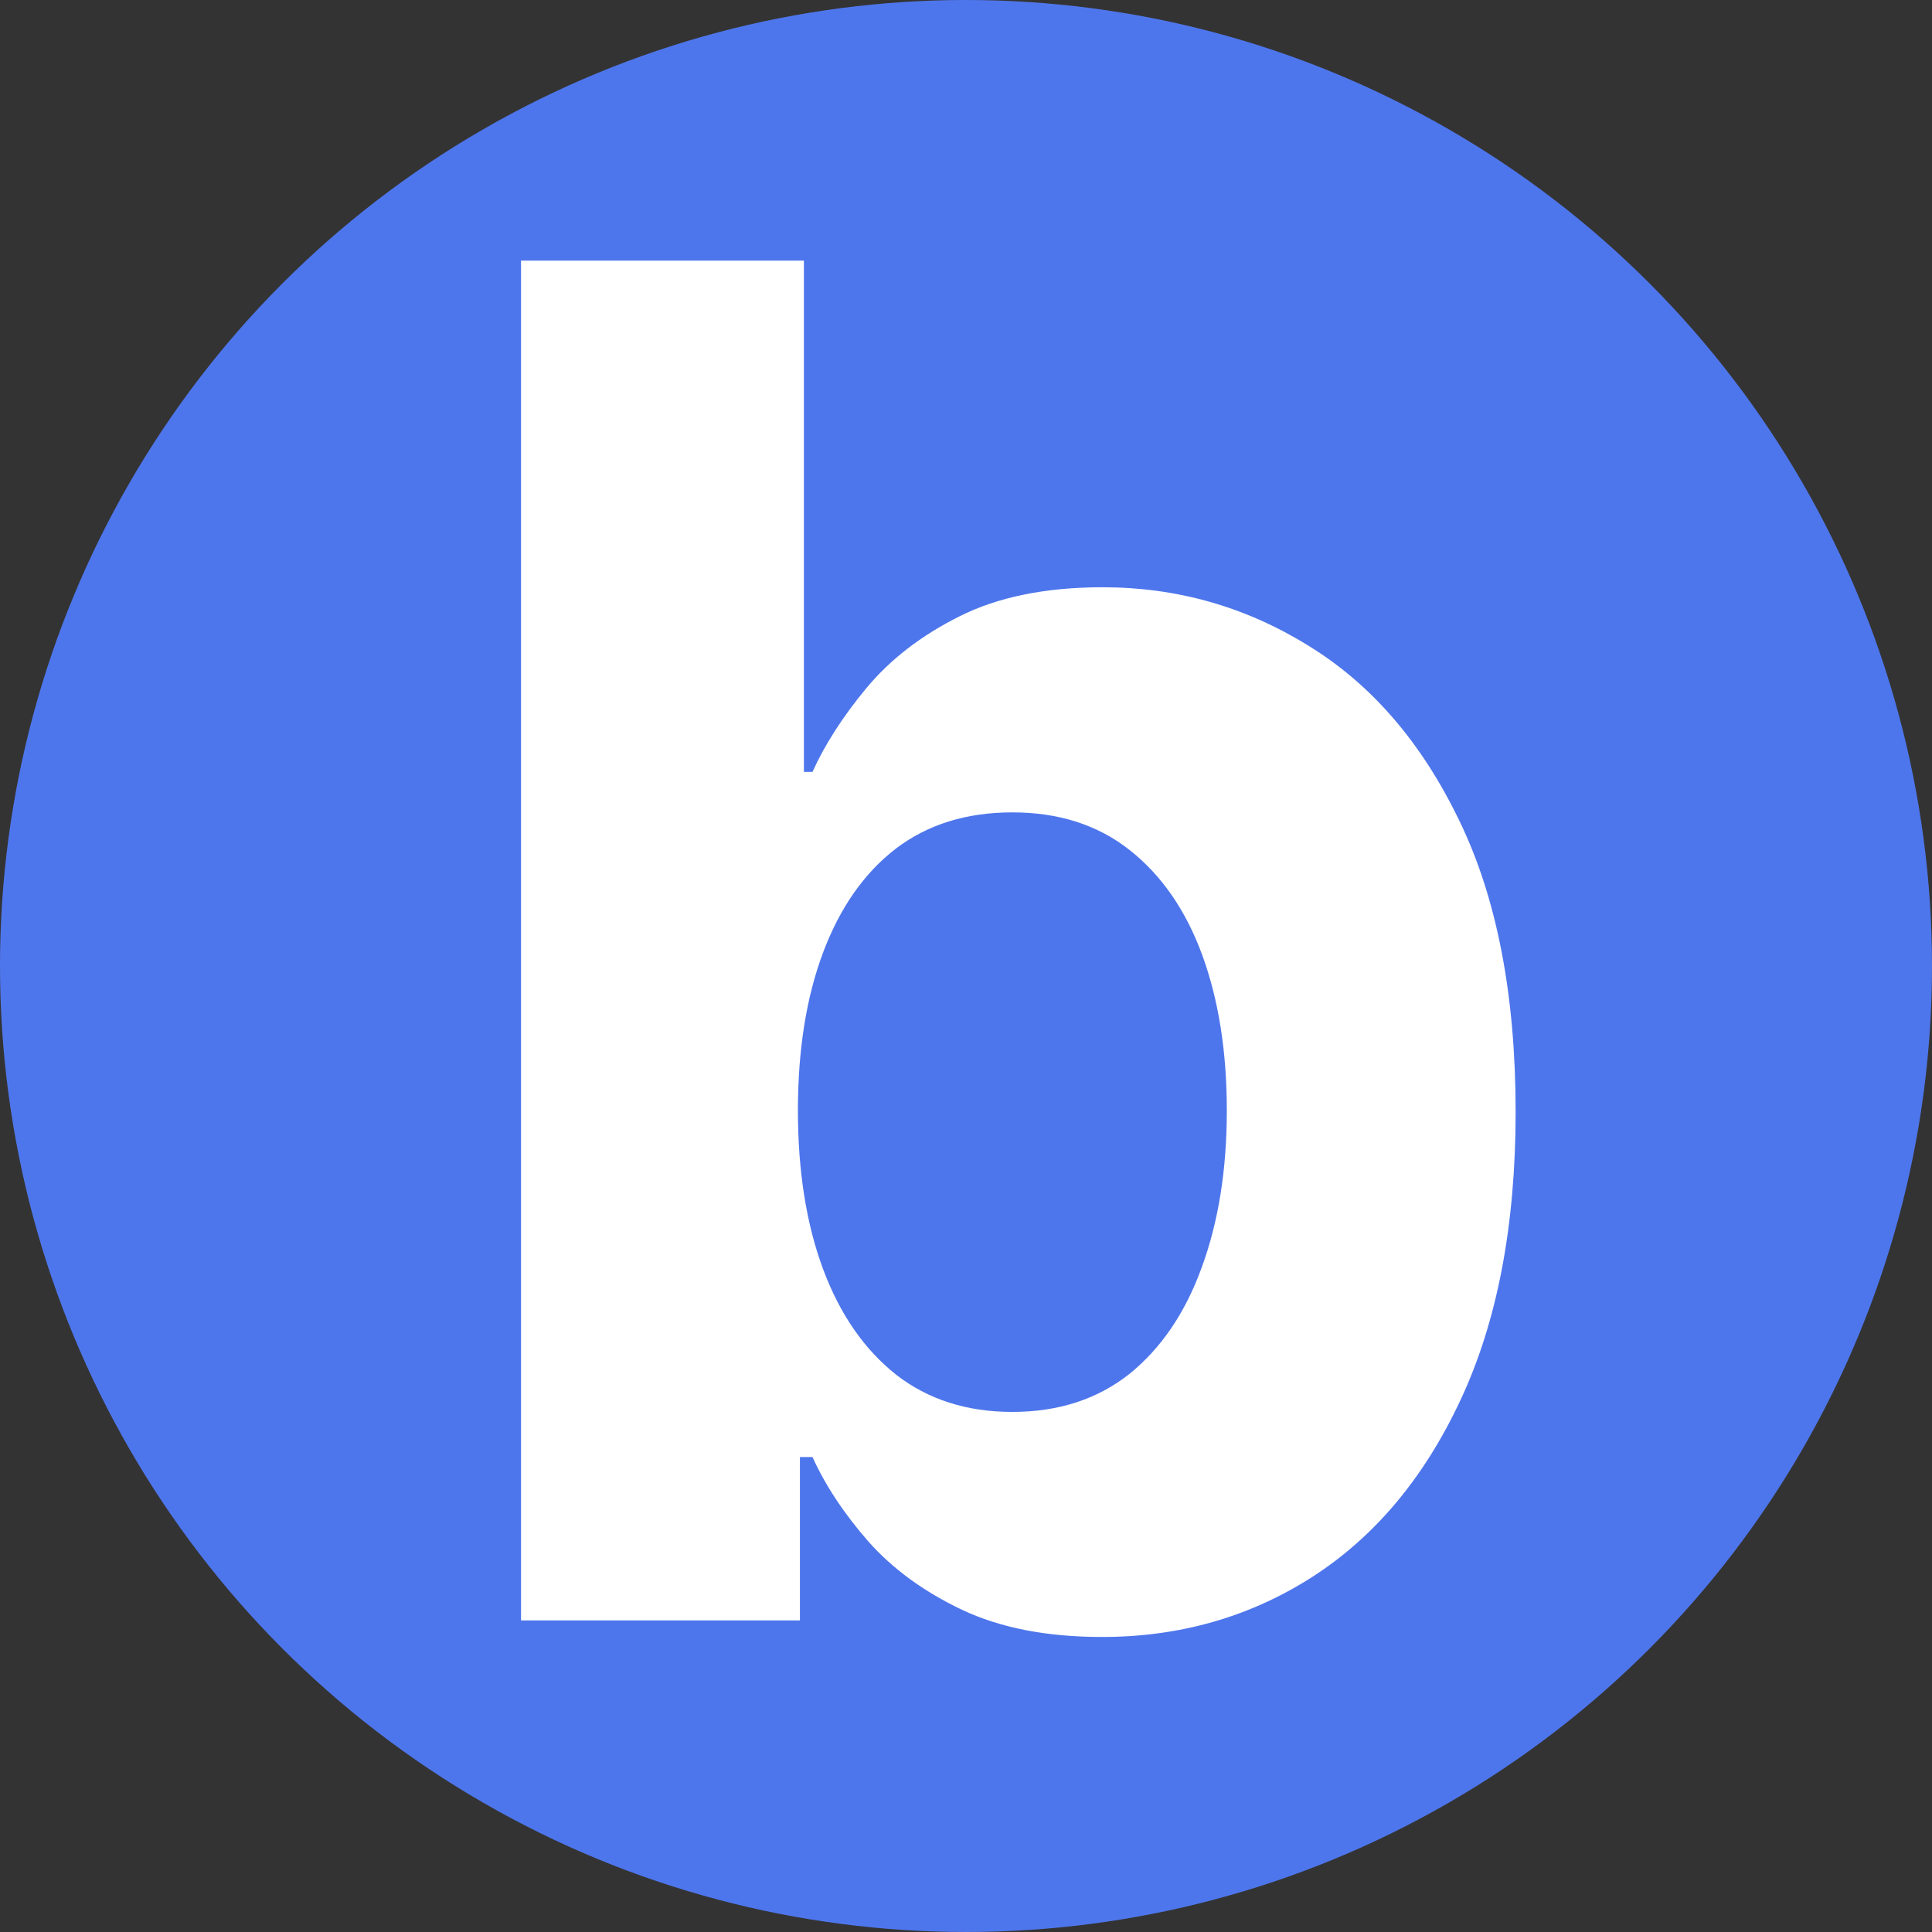 <svg xmlns="http://www.w3.org/2000/svg" version="1.1" xmlns:xlink="http://www.w3.org/1999/xlink" xmlns:svgjs="http://svgjs.com/svgjs" width="31" height="31"><rect width="100%" height="100%" fill="#333333" stroke="none"/><svg width="31" height="31" viewBox="0 0 31 31" fill="none" xmlns="http://www.w3.org/2000/svg">
<g clip-path="url(#clip0_191_13)">
<circle cx="15.5" cy="15.5" r="15.5" fill="#4E76EC"></circle>
<path d="M8.36 26V4.182H12.899V12.385H13.037C13.236 11.945 13.524 11.497 13.9 11.043C14.284 10.581 14.781 10.197 15.391 9.892C16.009 9.58 16.776 9.423 17.693 9.423C18.886 9.423 19.987 9.736 20.995 10.361C22.004 10.979 22.81 11.913 23.413 13.163C24.017 14.405 24.319 15.964 24.319 17.84C24.319 19.665 24.024 21.206 23.435 22.463C22.852 23.713 22.057 24.661 21.048 25.308C20.047 25.947 18.925 26.266 17.682 26.266C16.801 26.266 16.052 26.121 15.434 25.829C14.823 25.538 14.322 25.173 13.932 24.732C13.541 24.285 13.243 23.834 13.037 23.379H12.835V26H8.36ZM12.803 17.818C12.803 18.791 12.938 19.64 13.207 20.364C13.477 21.089 13.868 21.653 14.379 22.058C14.891 22.456 15.512 22.655 16.244 22.655C16.982 22.655 17.607 22.452 18.119 22.048C18.63 21.636 19.017 21.067 19.28 20.343C19.55 19.611 19.685 18.77 19.685 17.818C19.685 16.874 19.553 16.043 19.291 15.325C19.028 14.608 18.641 14.047 18.129 13.642C17.618 13.237 16.989 13.035 16.244 13.035C15.505 13.035 14.88 13.23 14.369 13.621C13.864 14.011 13.477 14.565 13.207 15.283C12.938 16 12.803 16.845 12.803 17.818Z" fill="white"></path>
</g>
<defs>
<clipPath id="SvgjsClipPath1000">
<rect width="31" height="31" fill="white"></rect>
</clipPath>
</defs>
</svg><style>@media (prefers-color-scheme: light) { :root { filter: none; } }
</style></svg>